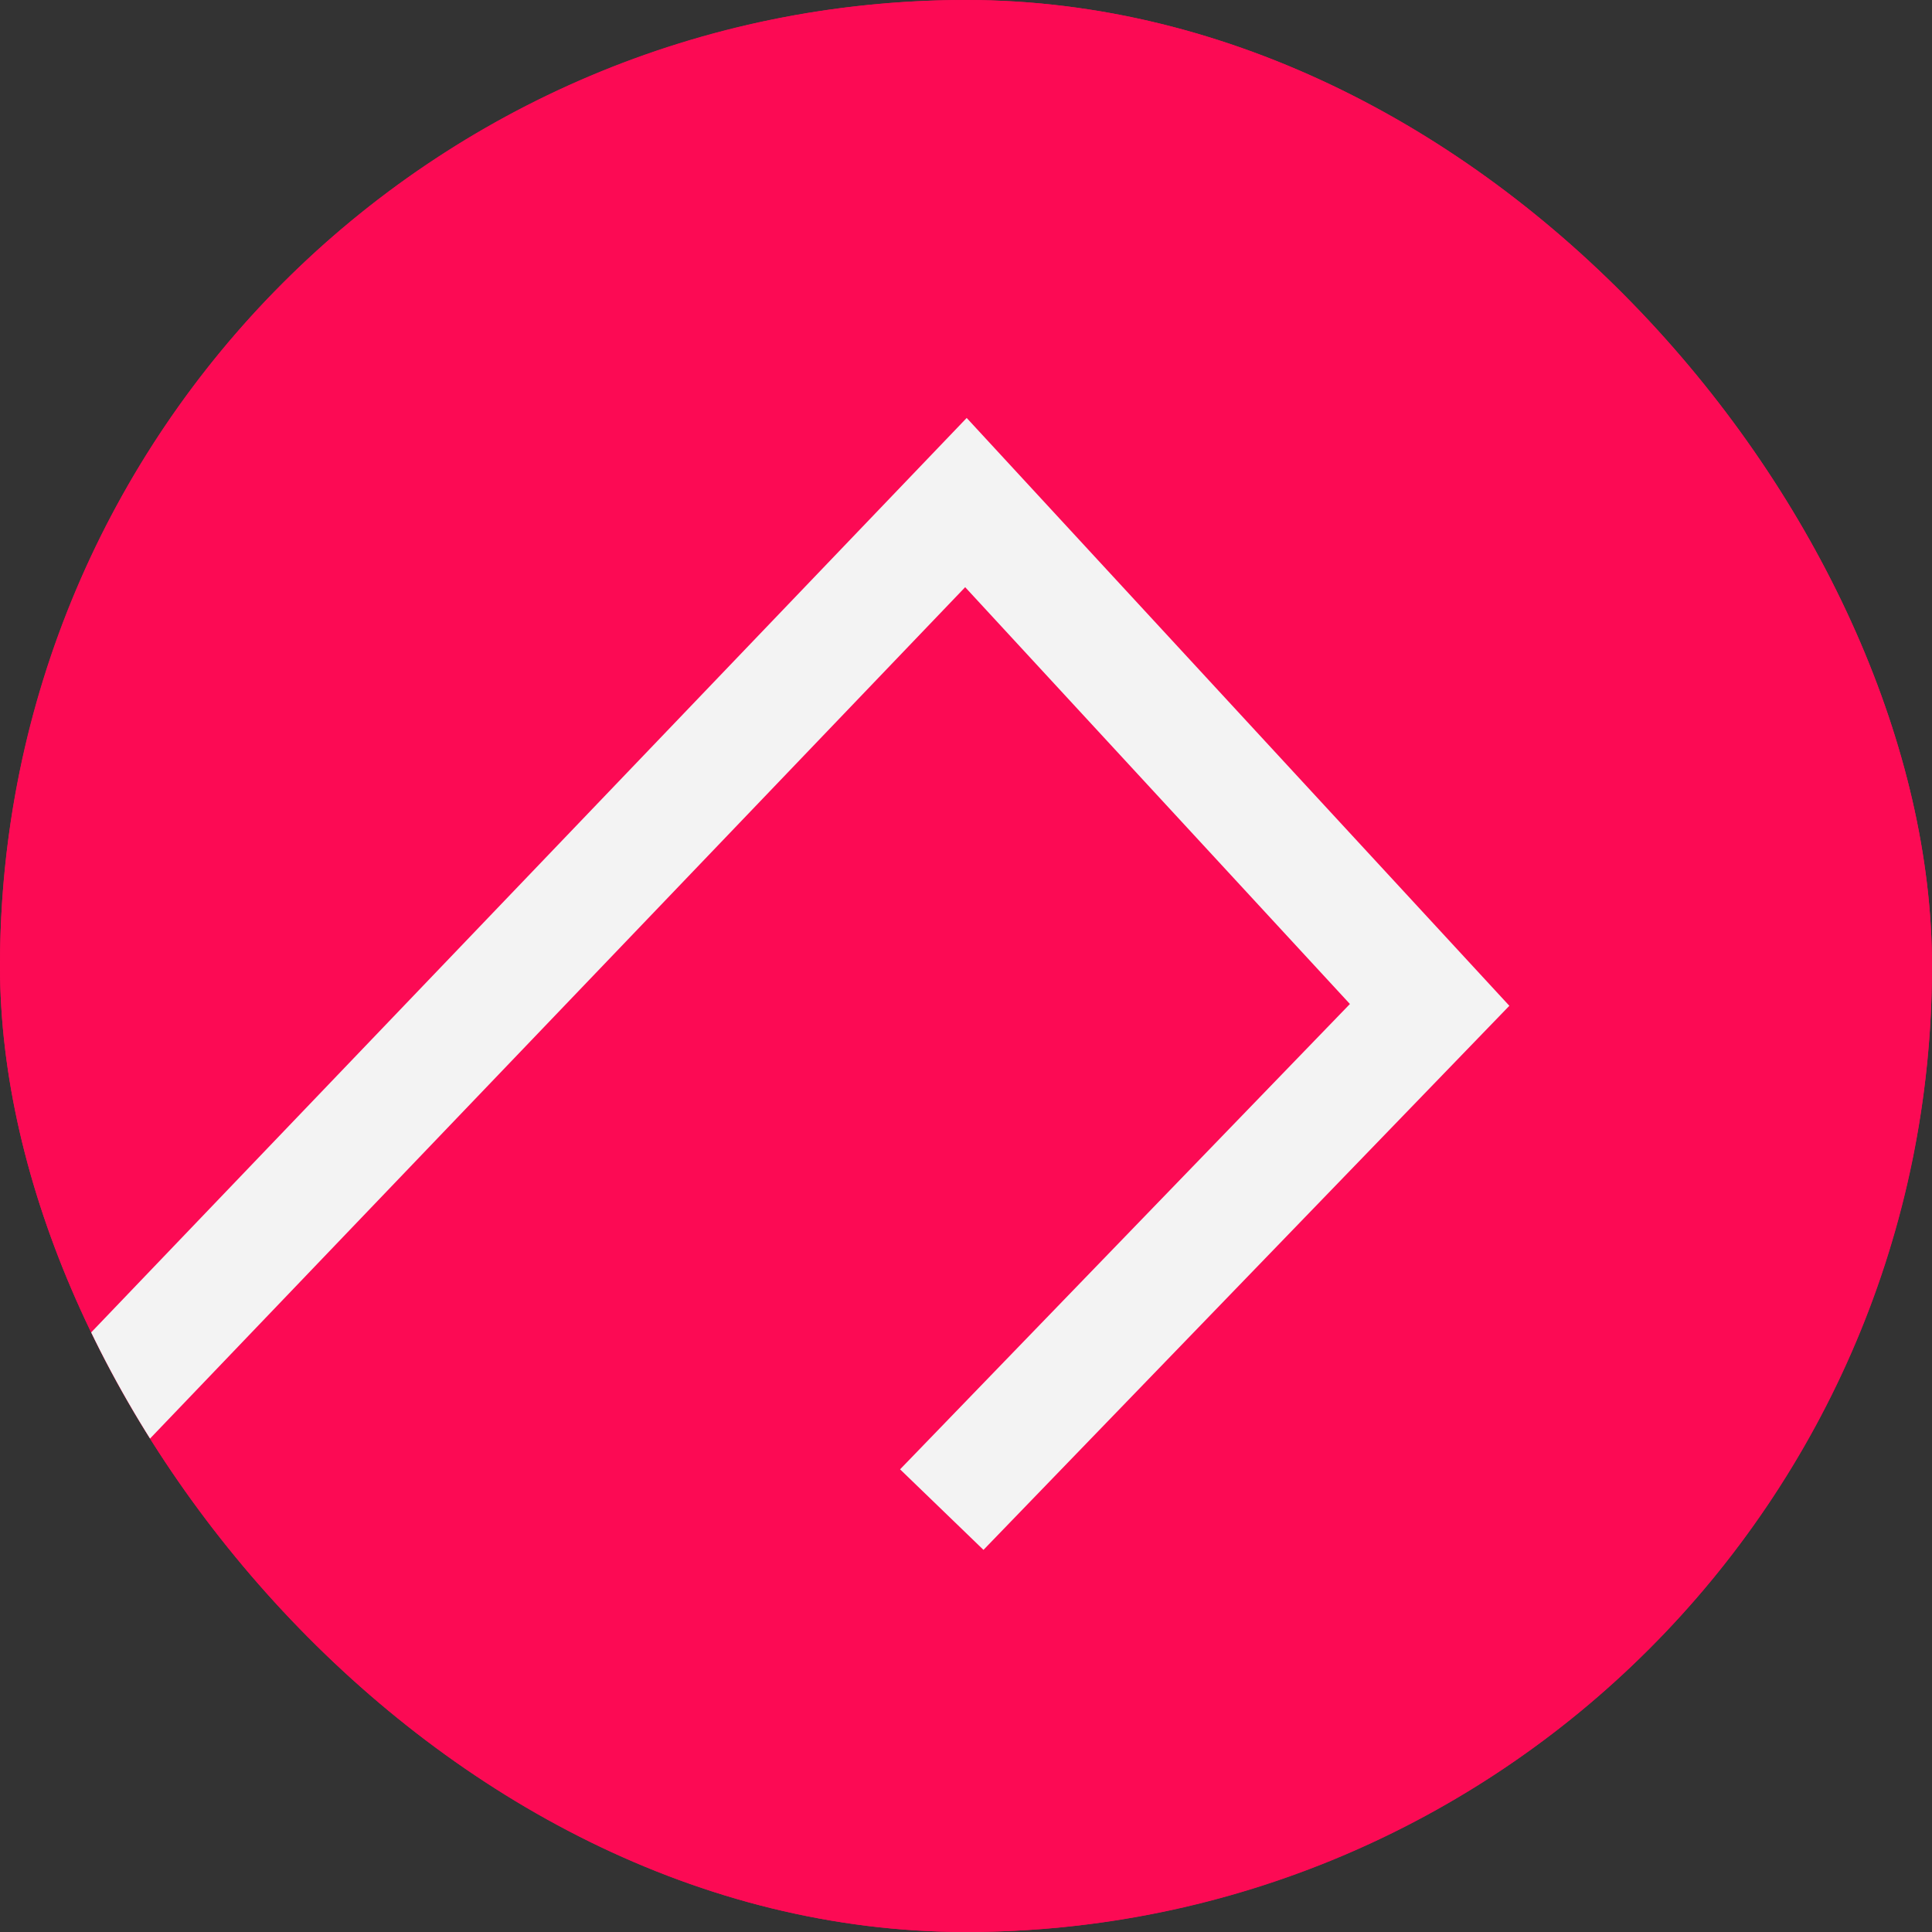 <svg xmlns="http://www.w3.org/2000/svg" fill="none" viewBox="0 0 42 42">
    <rect x="0" y="0" width="42" height="42" fill="#333333" stroke="none"/>
    <g clip-path="url(#rbn_svg__clip0_9004_369919)">
        <rect width="42" height="42" fill="#FC0A54" rx="21"/>
        <circle cx="21" cy="21" r="21" fill="#FC0A54"/>
        <path fill="#F3F3F3" fill-rule="evenodd" d="M21.015 9.086L32.812 21.865L21.38 33.693L19.567 31.942L29.346 21.826L20.982 12.765L3.009 31.537L2.899 31.662C2.41 30.804 2.135 30.311 1.692 29.287L1.724 29.235L21.015 9.086Z" clip-rule="evenodd"/>
    </g>
    <defs>
        <clipPath id="rbn_svg__clip0_9004_369919">
            <rect width="42" height="42" fill="white" rx="21"/>
        </clipPath>
    </defs>
</svg>
